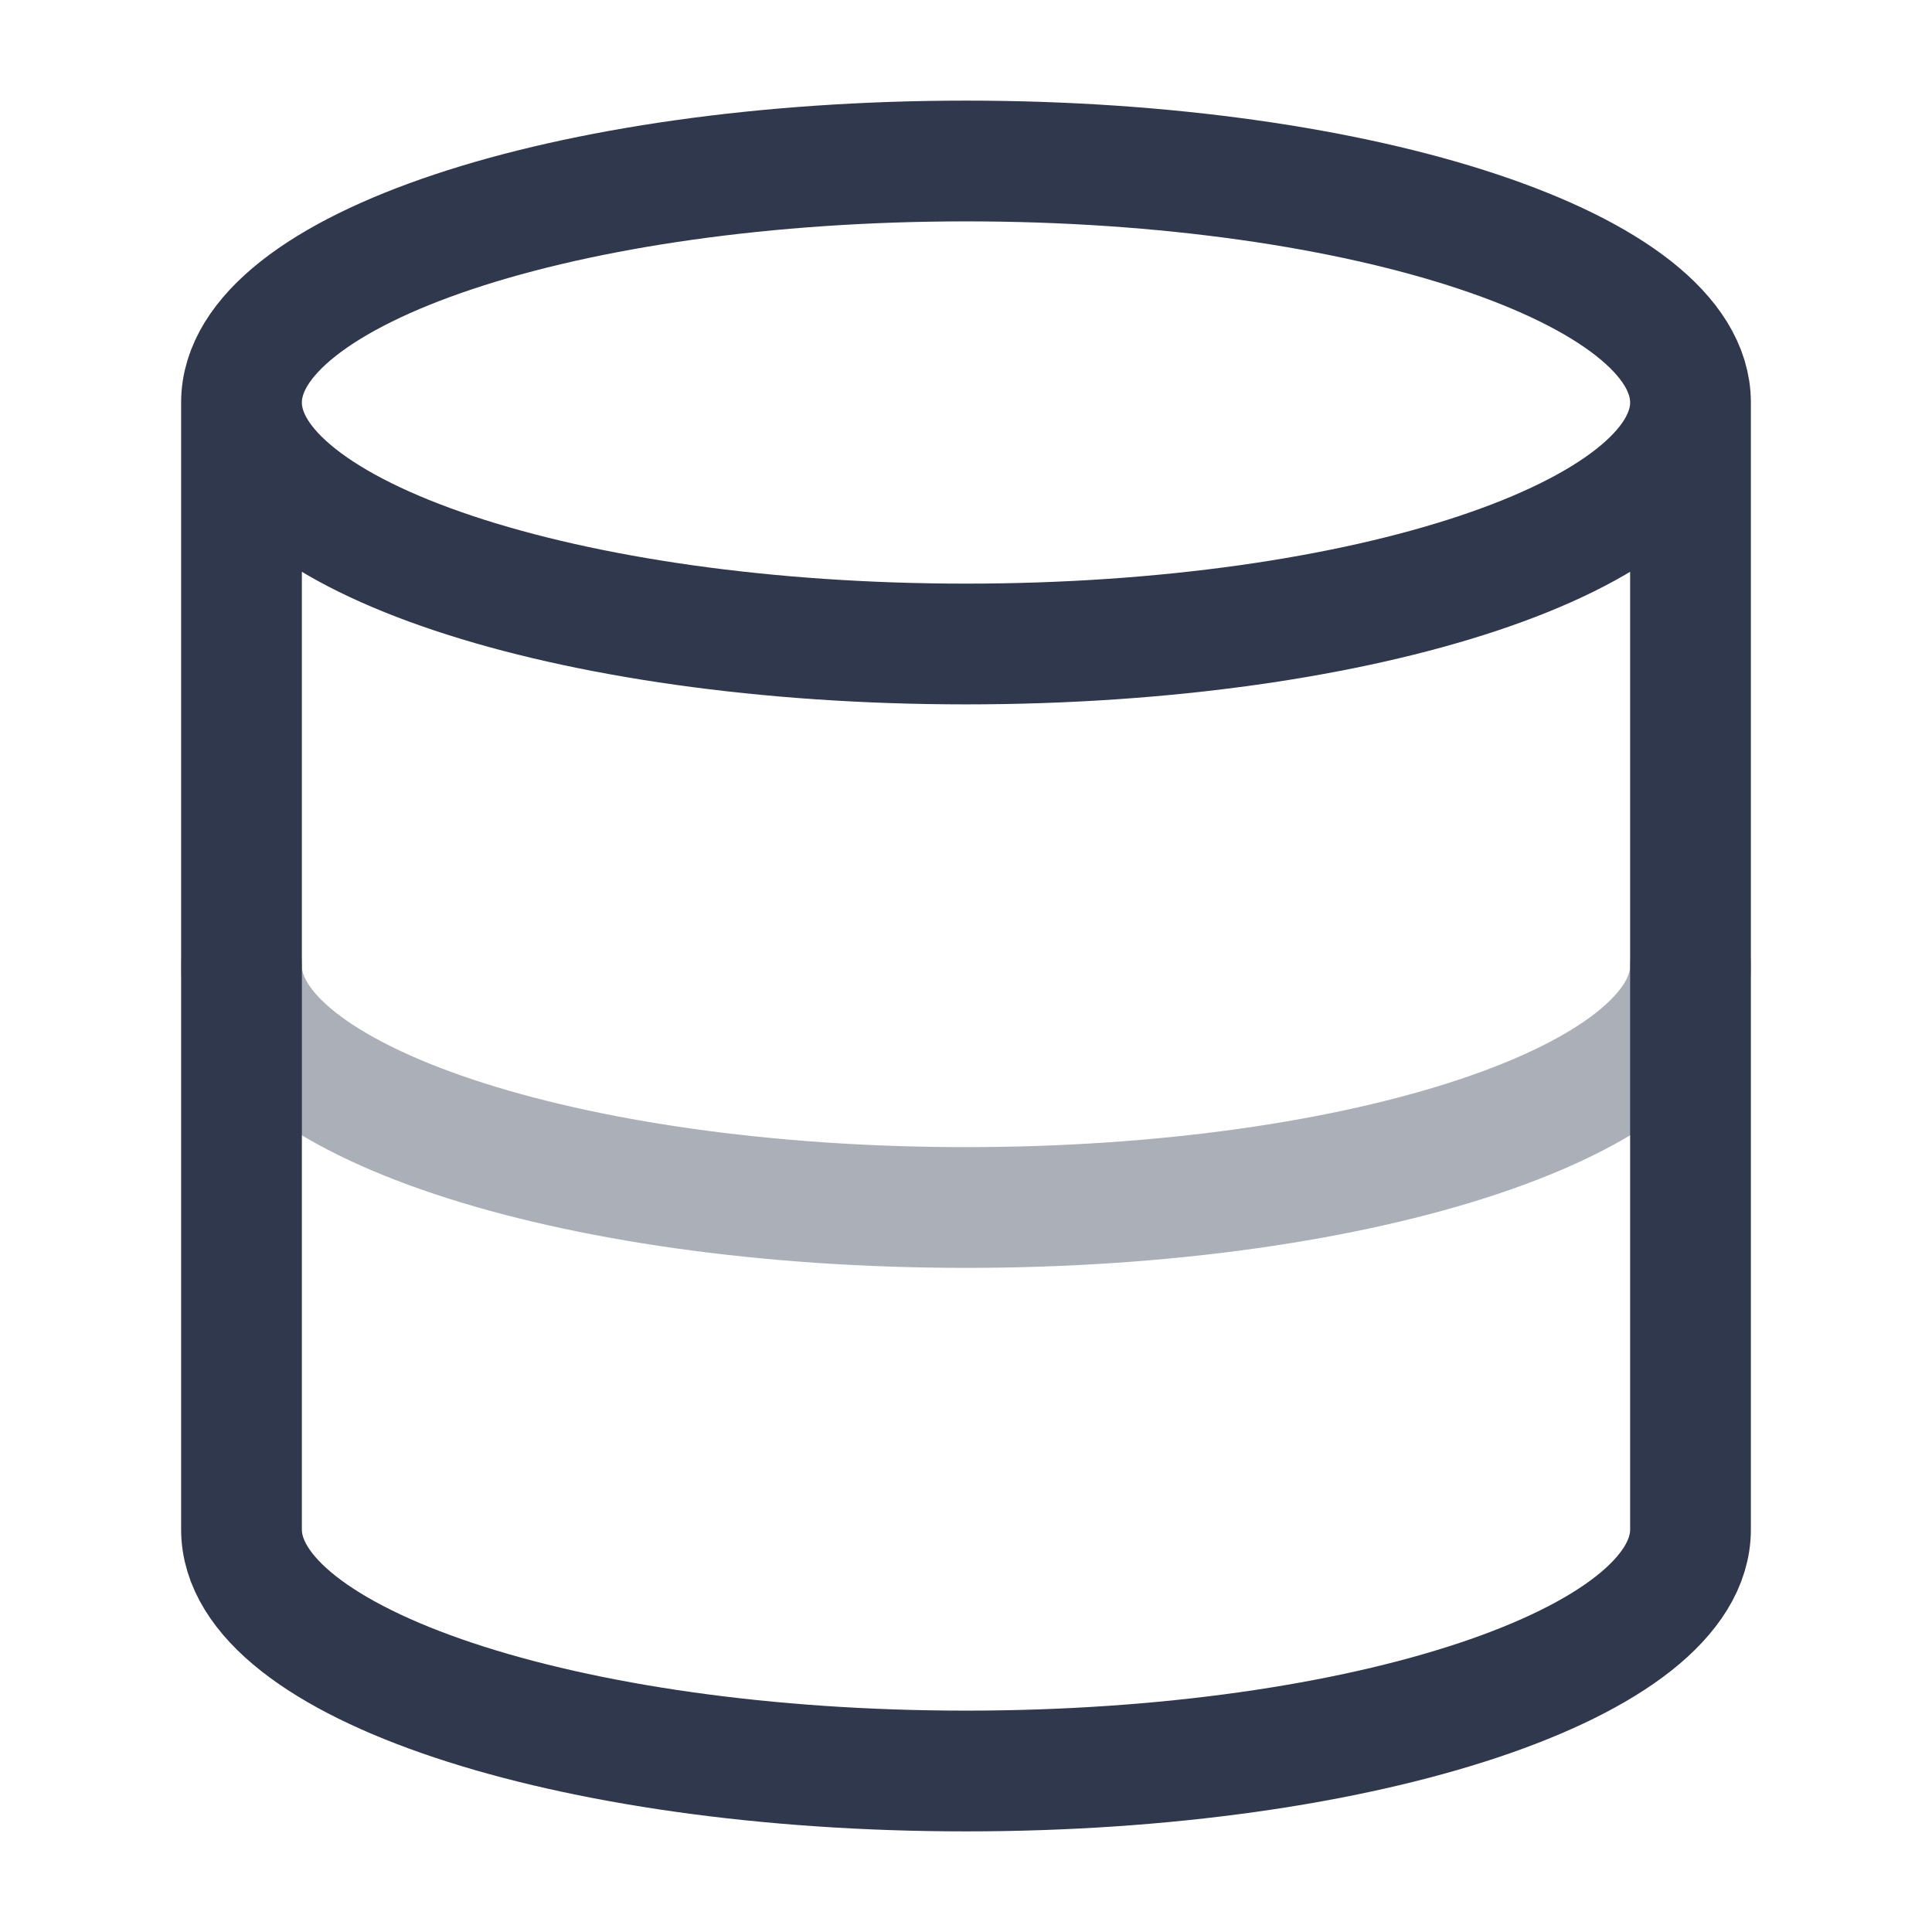 <svg width="24" height="24" viewBox="0 0 24 24" fill="none" xmlns="http://www.w3.org/2000/svg">
<path opacity="0.4" d="M21 12C21 13.657 16.971 15 12 15C7.029 15 3 13.657 3 12" stroke="#2F384C" stroke-width="1.5" stroke-linecap="round" stroke-linejoin="round"/>
<path d="M21 5C21 6.657 16.971 8 12 8C7.029 8 3 6.657 3 5M21 5C21 3.343 16.971 2 12 2C7.029 2 3 3.343 3 5M21 5V19C21 20.657 16.971 22 12 22C7.029 22 3 20.657 3 19V5" stroke="#2F384C" stroke-width="1.5" stroke-linecap="round" stroke-linejoin="round"/>
</svg>
